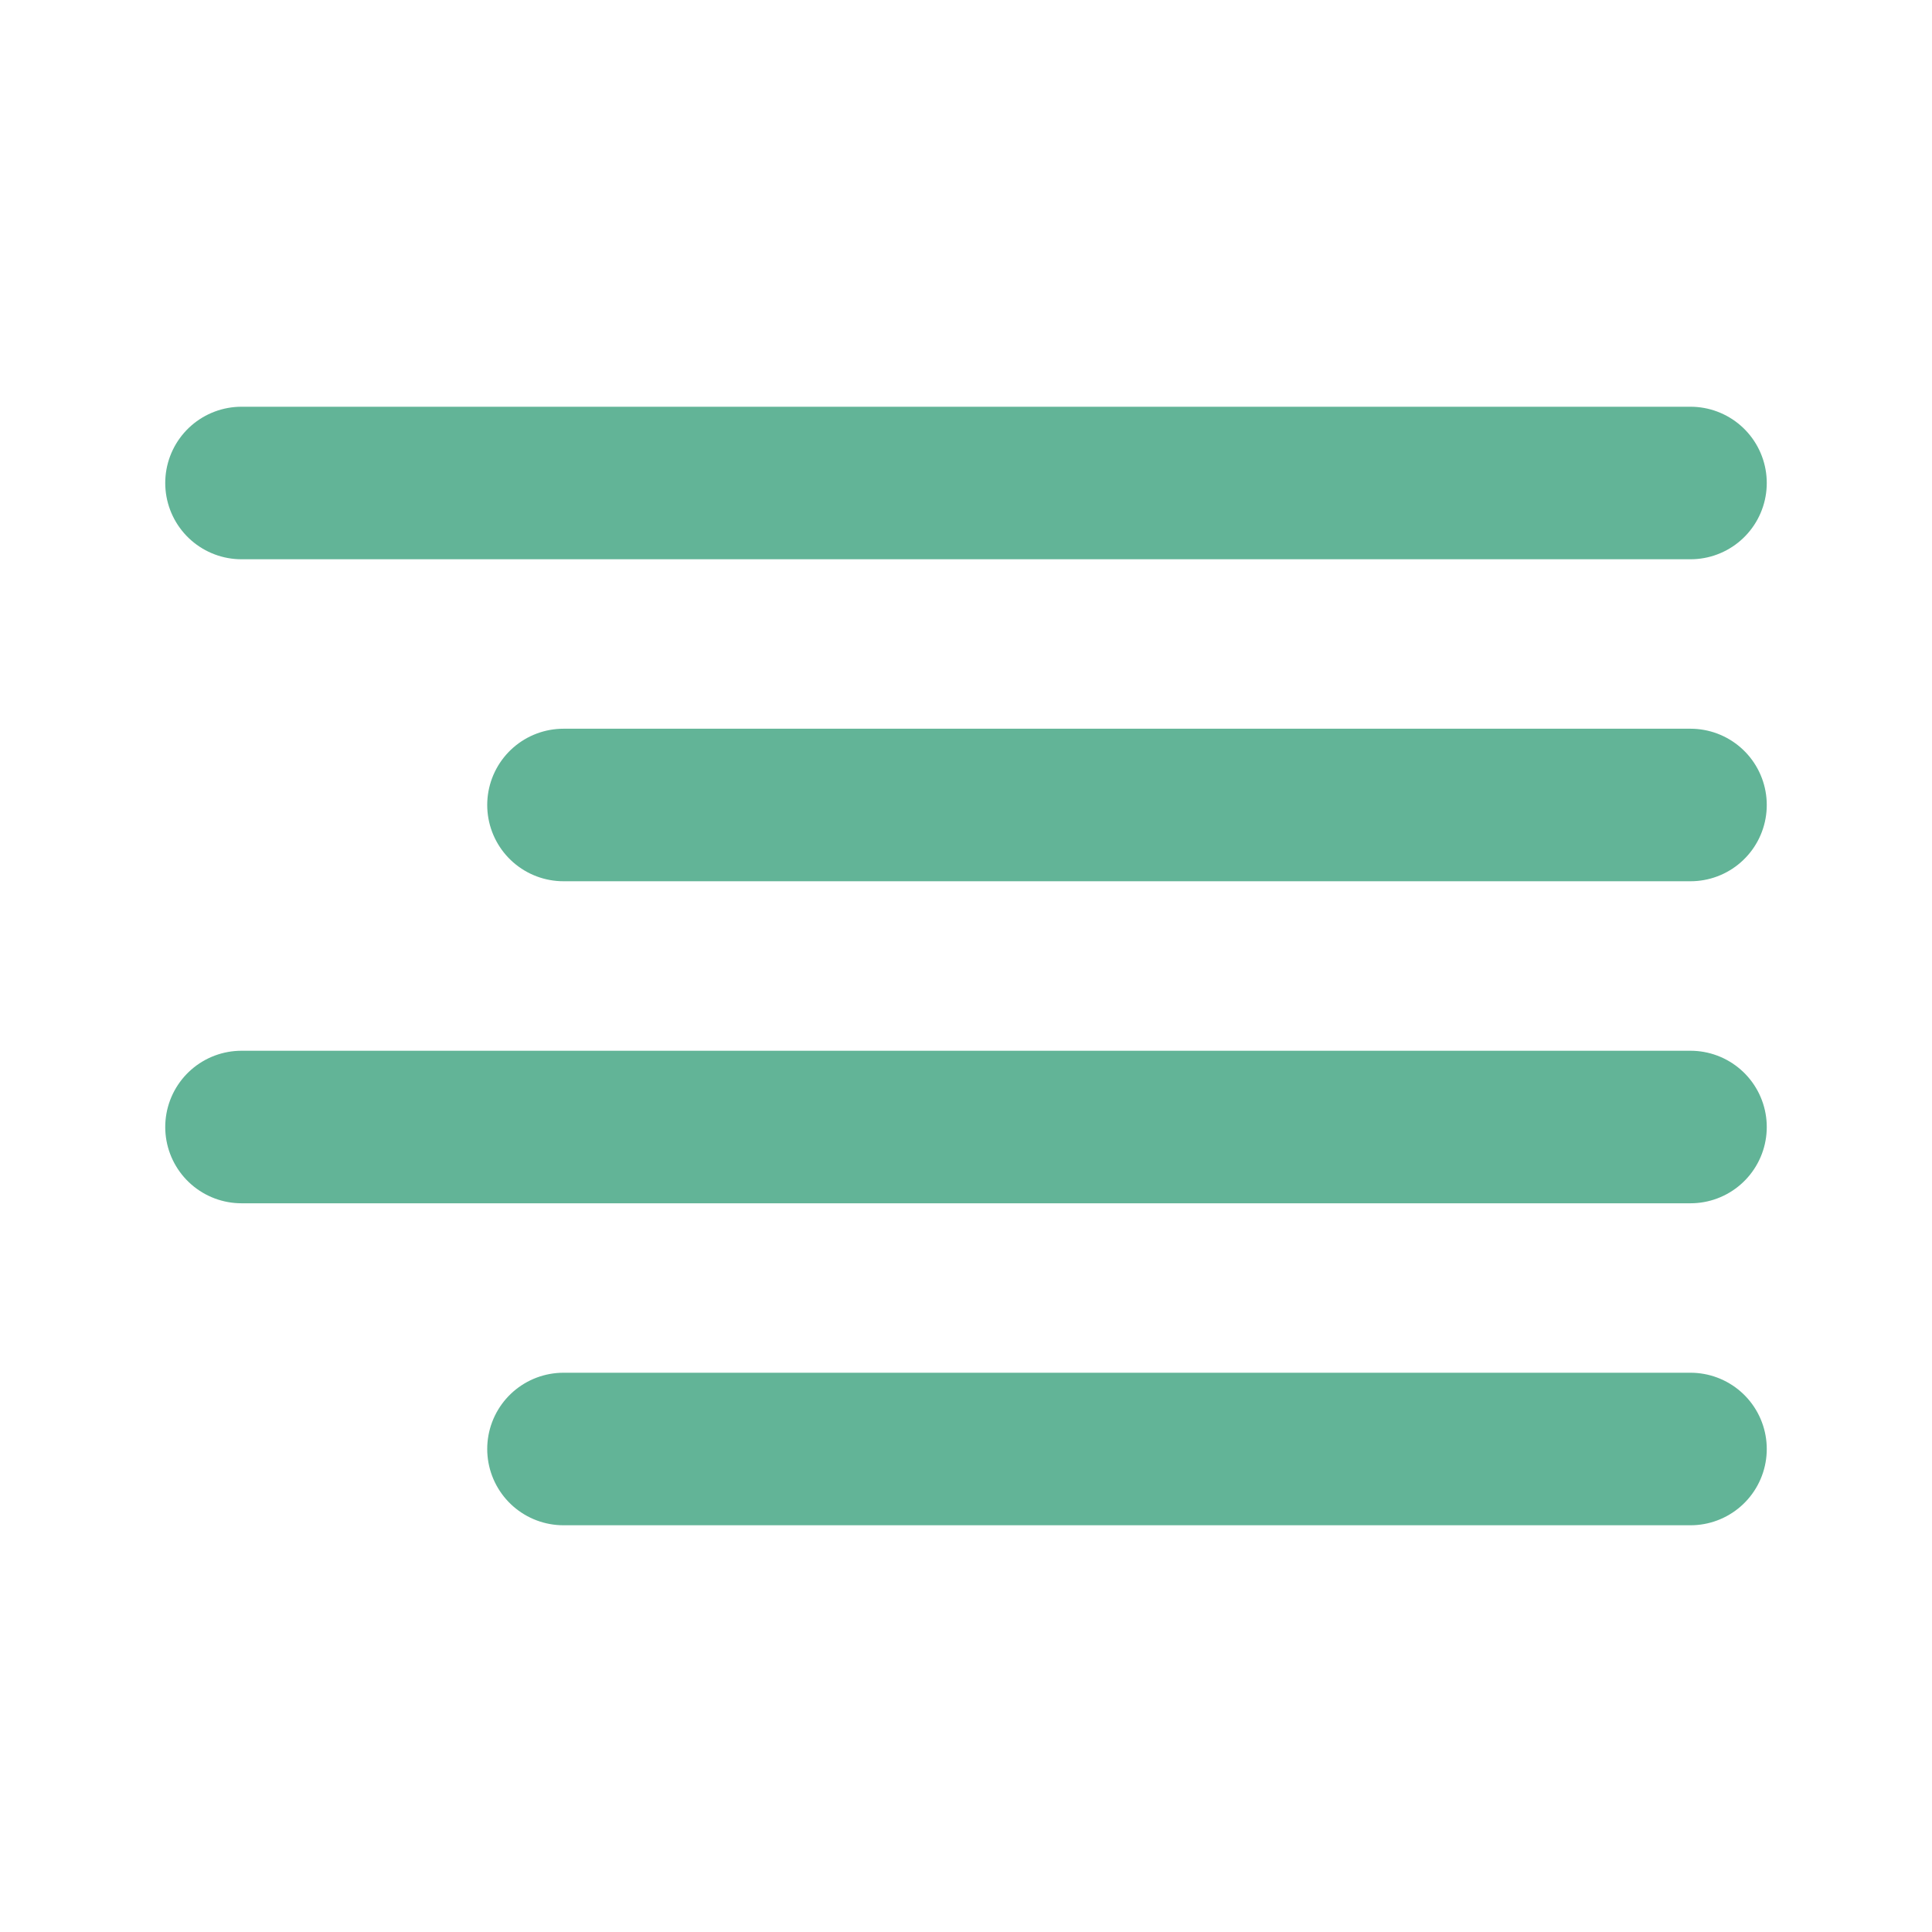 <svg width="38" height="38" viewBox="0 0 38 38" fill="none" xmlns="http://www.w3.org/2000/svg">
<path d="M33.25 15.833H11.083" stroke="#62B497" stroke-width="3" stroke-linecap="round" stroke-linejoin="round"/>
<path d="M33.25 9.5H4.75" stroke="#62B497" stroke-width="3" stroke-linecap="round" stroke-linejoin="round"/>
<path d="M33.25 22.167H4.75" stroke="#62B497" stroke-width="3" stroke-linecap="round" stroke-linejoin="round"/>
<path d="M33.25 28.5H11.083" stroke="#62B497" stroke-width="3" stroke-linecap="round" stroke-linejoin="round"/>
</svg>
